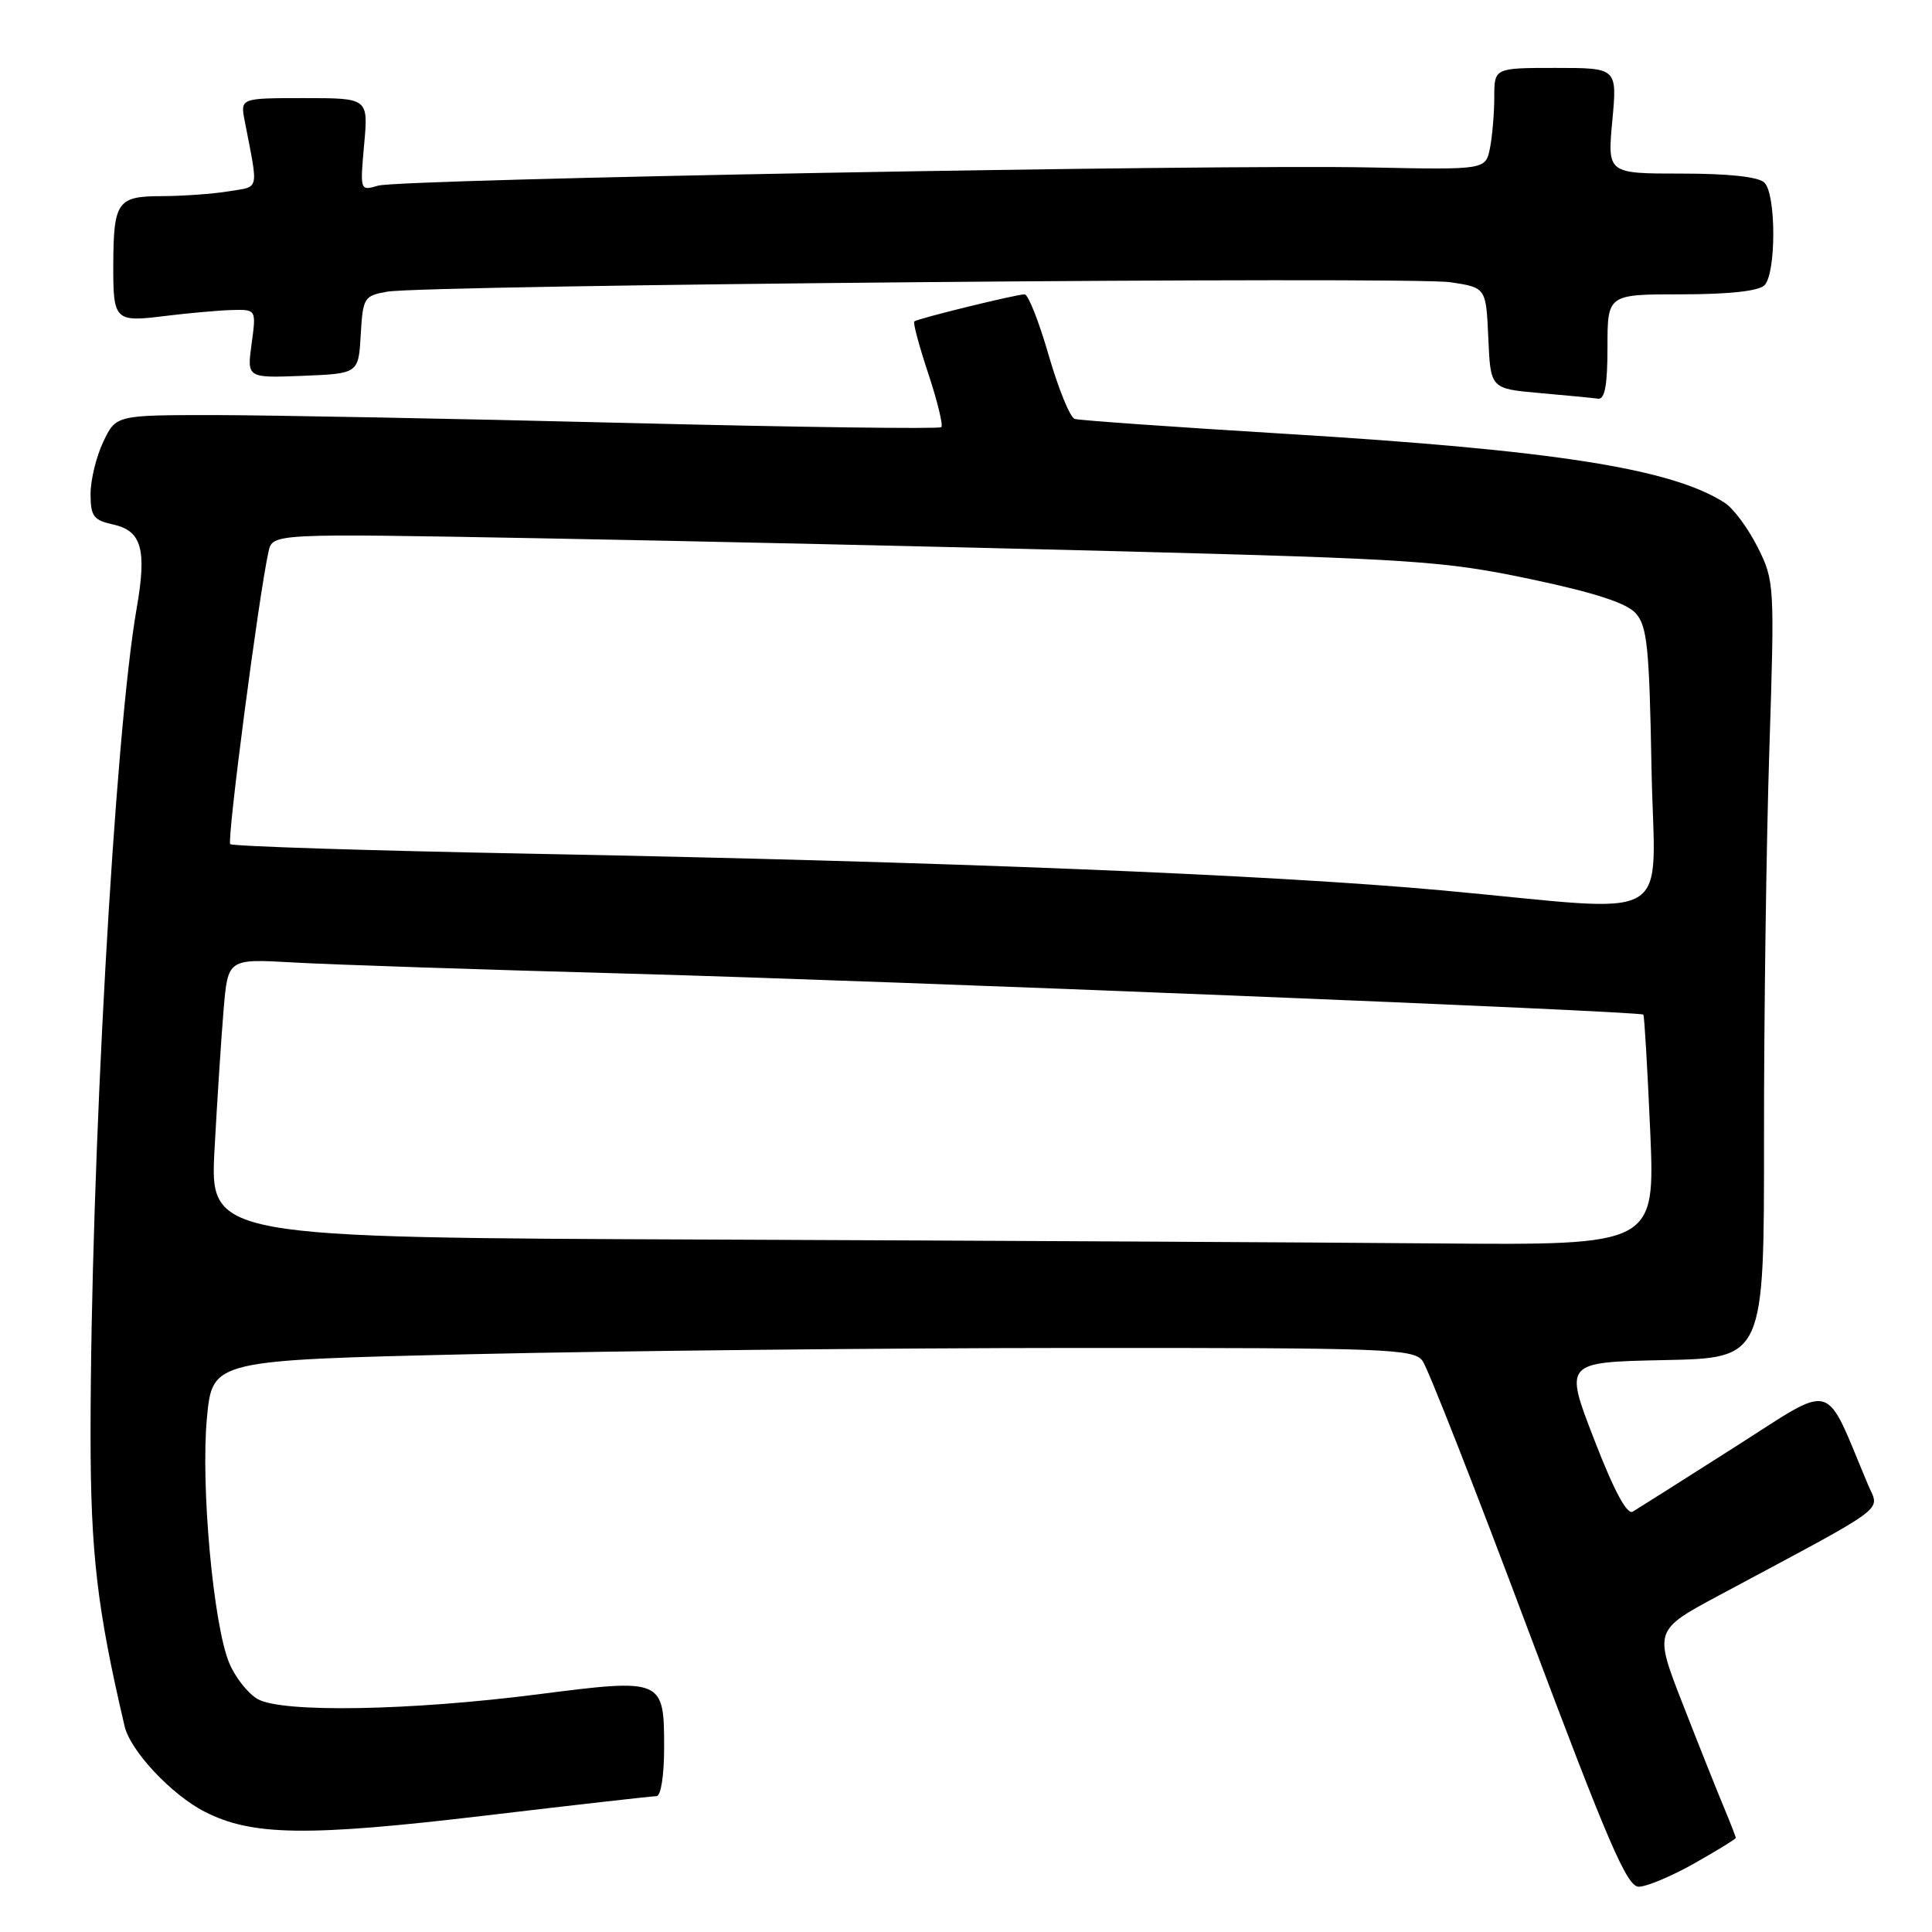 <?xml version="1.0" encoding="UTF-8" standalone="no"?>
<!DOCTYPE svg PUBLIC "-//W3C//DTD SVG 1.1//EN" "http://www.w3.org/Graphics/SVG/1.1/DTD/svg11.dtd" >
<svg xmlns="http://www.w3.org/2000/svg" xmlns:xlink="http://www.w3.org/1999/xlink" version="1.1" viewBox="0 0 256 256">
 <g >
 <path fill="currentColor"
d=" M 224.52 246.90 C 227.53 245.20 230.00 243.68 230.00 243.53 C 230.00 243.37 229.27 241.50 228.38 239.37 C 227.49 237.24 225.05 231.12 222.96 225.76 C 219.16 216.02 219.16 216.02 227.83 211.37 C 250.78 199.08 249.05 200.36 247.52 196.73 C 241.59 182.64 243.40 183.14 229.78 191.80 C 223.03 196.10 216.98 199.92 216.35 200.30 C 215.59 200.76 213.85 197.51 211.24 190.75 C 207.27 180.50 207.27 180.50 220.51 180.22 C 233.76 179.95 233.76 179.95 233.74 150.72 C 233.73 134.65 234.05 111.50 234.45 99.28 C 235.15 77.48 235.13 76.97 232.91 72.53 C 231.66 70.04 229.71 67.39 228.57 66.65 C 221.55 62.09 206.00 59.65 170.26 57.48 C 155.54 56.58 143.01 55.70 142.40 55.51 C 141.80 55.33 140.25 51.54 138.96 47.09 C 137.68 42.64 136.24 39.00 135.77 39.00 C 134.68 39.00 121.62 42.20 121.15 42.59 C 120.95 42.74 121.79 45.85 123.00 49.50 C 124.21 53.15 124.99 56.34 124.73 56.60 C 124.47 56.86 105.64 56.61 82.88 56.04 C 60.12 55.47 35.62 55.01 28.44 55.00 C 15.37 55.00 15.37 55.00 13.69 58.53 C 12.76 60.48 12.00 63.59 12.00 65.45 C 12.00 68.40 12.39 68.93 15.00 69.50 C 18.78 70.33 19.47 72.82 18.11 80.60 C 15.20 97.20 12.00 154.52 12.00 190.07 C 12.00 205.77 12.86 213.16 16.51 228.73 C 17.27 232.00 22.74 237.83 27.14 240.07 C 33.40 243.27 40.74 243.37 64.24 240.58 C 76.19 239.16 86.43 238.00 86.99 238.00 C 87.57 238.00 88.00 235.26 88.00 231.62 C 88.00 222.43 87.88 222.38 71.25 224.51 C 54.30 226.68 37.43 226.97 34.17 225.15 C 32.88 224.43 31.17 222.27 30.37 220.35 C 28.26 215.28 26.58 196.79 27.42 187.86 C 28.15 180.23 28.15 180.23 62.82 179.43 C 81.90 178.99 117.69 178.62 142.36 178.61 C 183.88 178.59 187.32 178.72 188.50 180.33 C 189.20 181.29 195.51 197.36 202.51 216.04 C 213.07 244.17 215.58 250.00 217.14 250.00 C 218.18 250.00 221.50 248.61 224.52 246.90 Z  M 213.00 46.00 C 213.00 39.00 213.00 39.00 222.80 39.00 C 229.09 39.00 233.03 38.57 233.80 37.80 C 235.36 36.24 235.36 25.76 233.80 24.20 C 233.03 23.43 229.09 23.00 222.79 23.00 C 212.99 23.00 212.99 23.00 213.64 16.00 C 214.29 9.00 214.29 9.00 206.14 9.00 C 198.00 9.00 198.00 9.00 198.00 12.87 C 198.00 15.01 197.74 18.04 197.43 19.62 C 196.85 22.50 196.85 22.50 181.68 22.19 C 160.68 21.75 53.05 23.73 50.10 24.60 C 47.70 25.31 47.70 25.29 48.25 19.16 C 48.81 13.00 48.81 13.00 40.33 13.00 C 31.84 13.00 31.84 13.00 32.42 16.00 C 34.26 25.52 34.45 24.66 30.30 25.35 C 28.21 25.70 24.19 25.98 21.37 25.99 C 15.54 26.00 15.04 26.73 15.01 35.17 C 14.99 42.47 15.23 42.70 21.78 41.88 C 24.93 41.49 28.95 41.13 30.73 41.08 C 33.96 41.00 33.96 41.00 33.34 45.55 C 32.72 50.09 32.72 50.09 40.11 49.80 C 47.50 49.50 47.50 49.50 47.80 44.36 C 48.08 39.44 48.24 39.19 51.30 38.65 C 56.30 37.76 186.93 36.60 192.21 37.40 C 196.91 38.11 196.91 38.11 197.21 44.80 C 197.50 51.50 197.50 51.50 204.00 52.08 C 207.57 52.39 211.06 52.73 211.75 52.83 C 212.65 52.95 213.00 51.03 213.00 46.00 Z  M 94.65 164.25 C 27.80 163.99 27.80 163.99 28.43 152.24 C 28.78 145.78 29.32 137.47 29.63 133.77 C 30.20 127.04 30.20 127.04 38.85 127.53 C 43.61 127.81 63.70 128.48 83.50 129.02 C 118.05 129.98 217.23 133.98 217.75 134.44 C 217.89 134.57 218.29 141.49 218.66 149.83 C 219.31 165.00 219.31 165.00 190.41 164.76 C 174.51 164.62 131.42 164.40 94.65 164.25 Z  M 191.09 117.98 C 168.41 115.91 125.34 114.17 70.27 113.12 C 48.69 112.71 30.80 112.14 30.51 111.85 C 30.04 111.37 34.28 78.96 35.58 73.09 C 36.12 70.68 36.12 70.68 71.31 71.32 C 90.66 71.67 125.40 72.45 148.50 73.05 C 187.36 74.07 191.41 74.34 202.73 76.72 C 211.23 78.51 215.50 79.89 216.73 81.25 C 218.26 82.94 218.54 85.70 218.83 101.60 C 219.21 122.97 222.76 120.88 191.09 117.98 Z "/>
</g>
</svg>